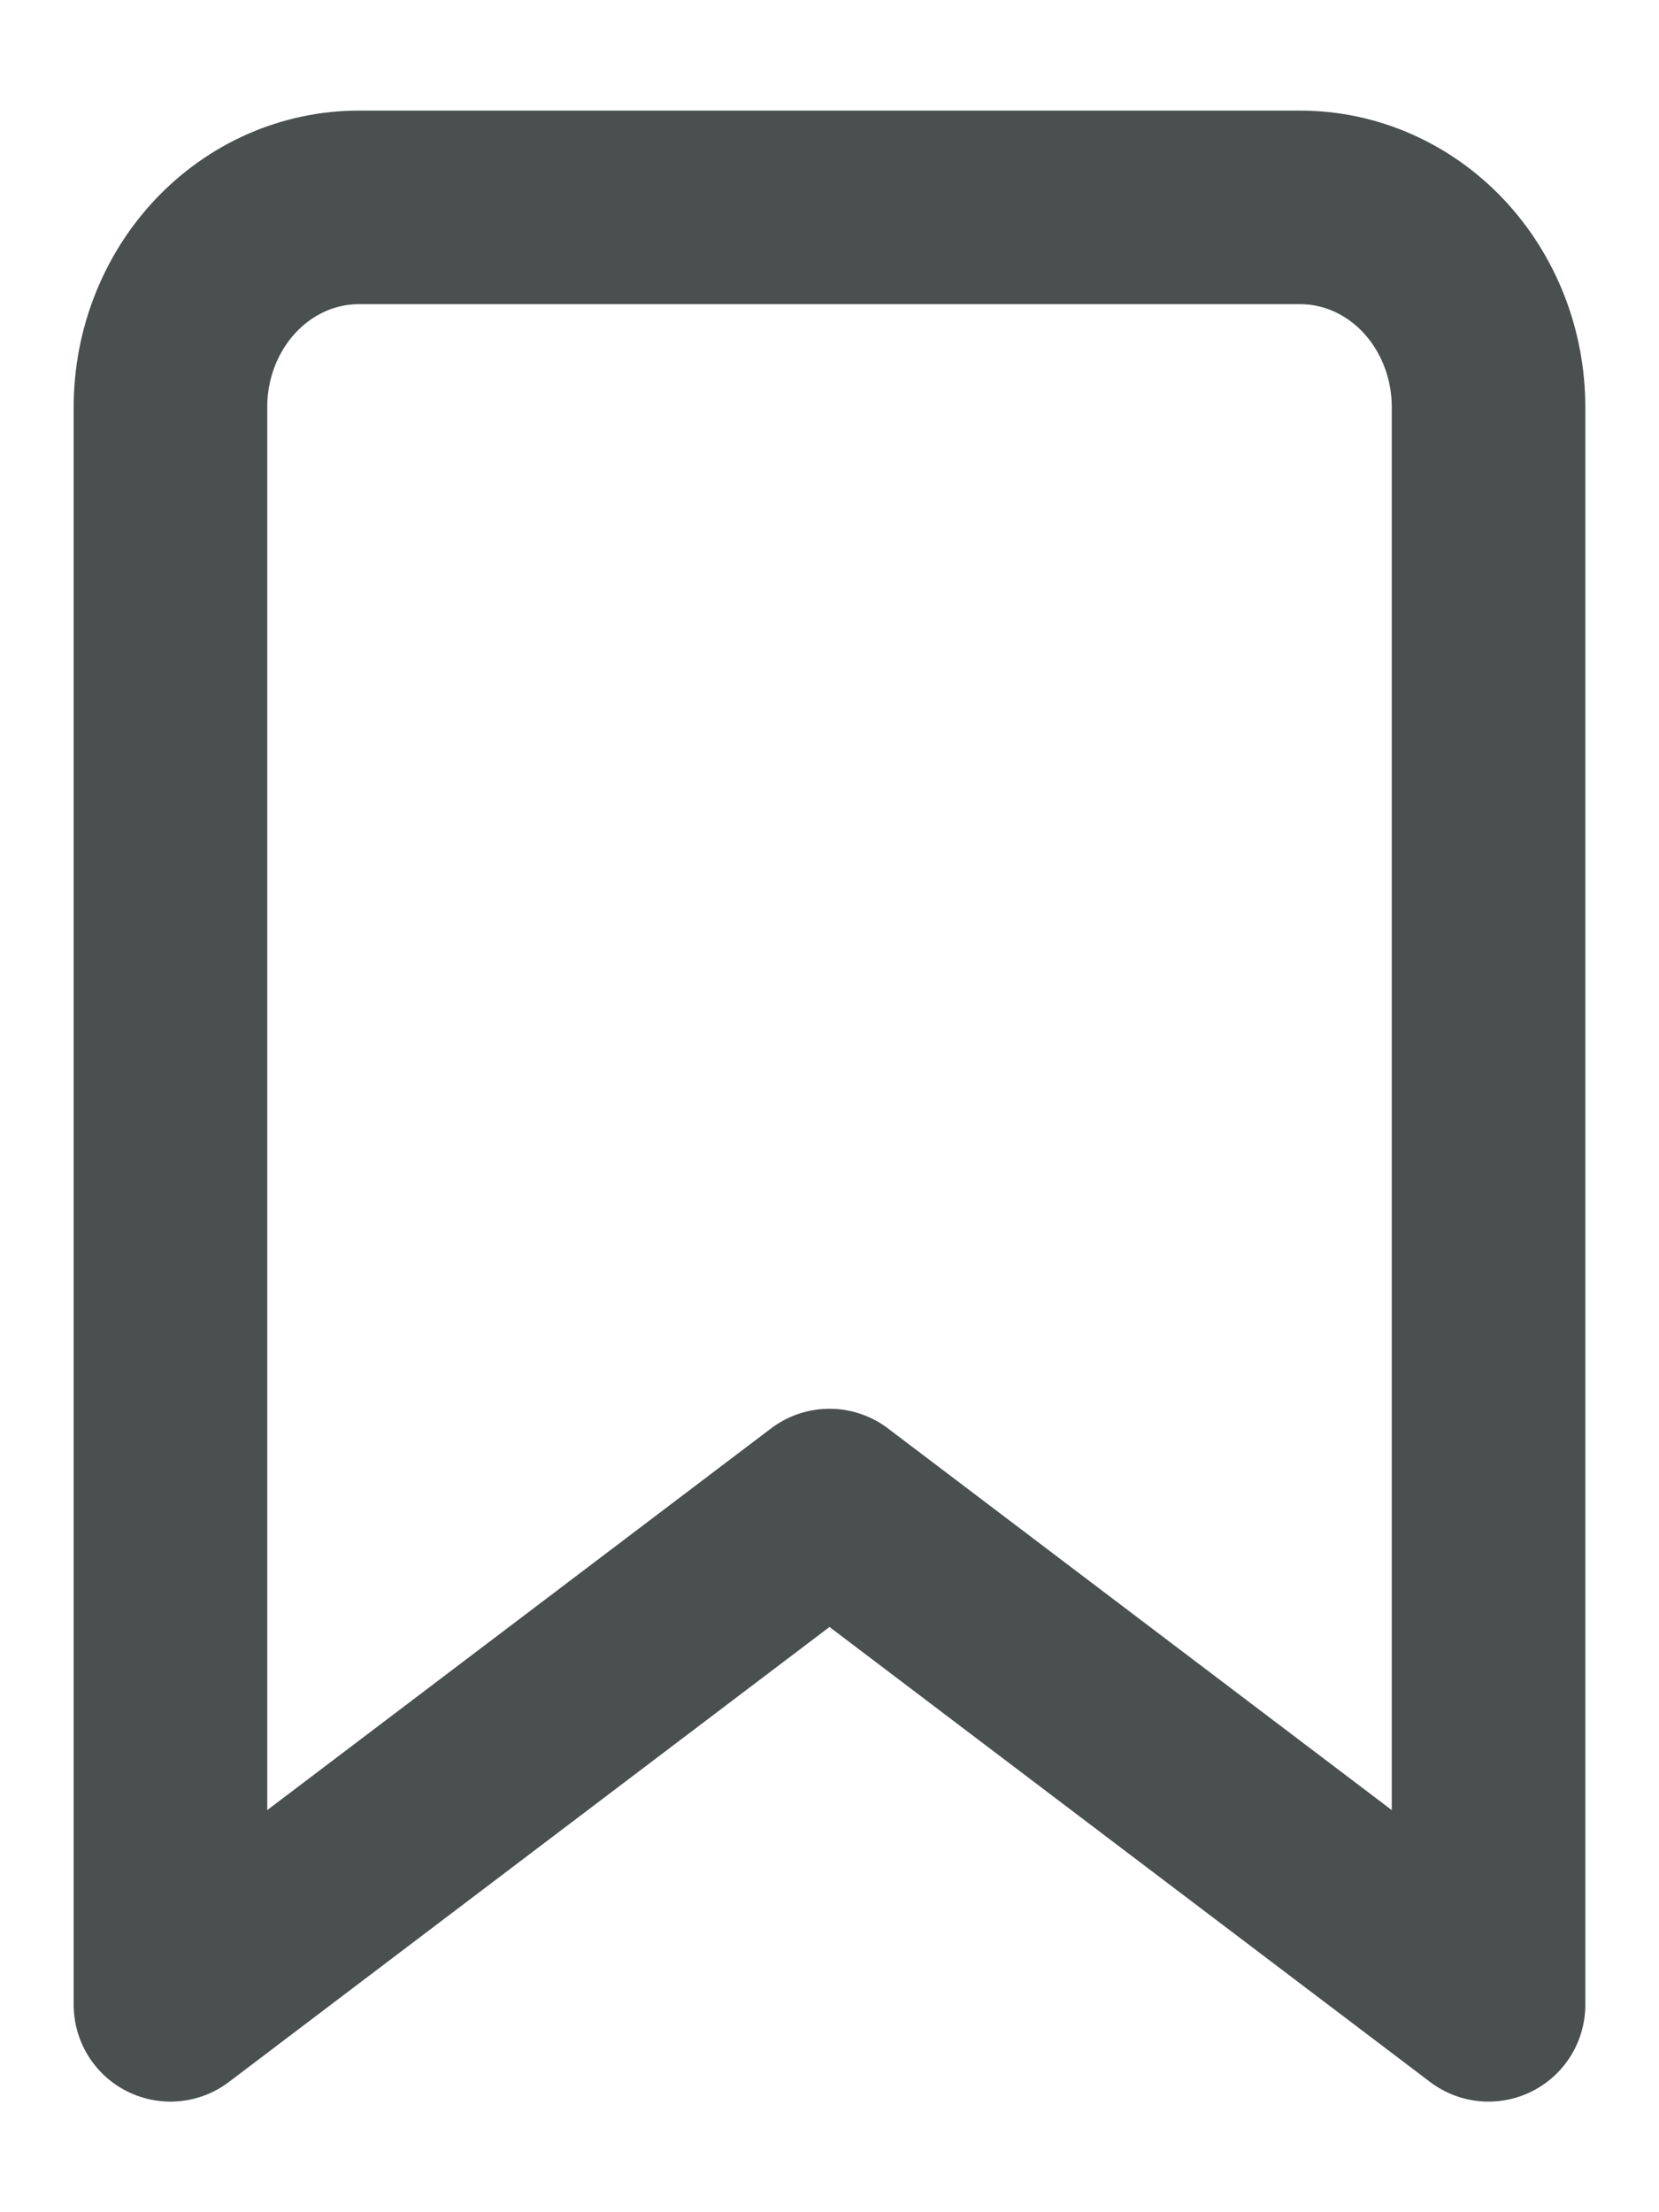 <svg width="12" height="16" viewBox="0 0 12 16" fill="none" xmlns="http://www.w3.org/2000/svg">
<path d="M10.767 14.5L6 10.889L1.233 14.5V2.944C1.233 2.561 1.377 2.194 1.632 1.923C1.888 1.652 2.234 1.5 2.595 1.5H9.405C9.766 1.5 10.112 1.652 10.368 1.923C10.623 2.194 10.767 2.561 10.767 2.944V14.5Z" stroke="#49504F" stroke-width="1.4" stroke-linecap="round" stroke-linejoin="round"/>
</svg>
